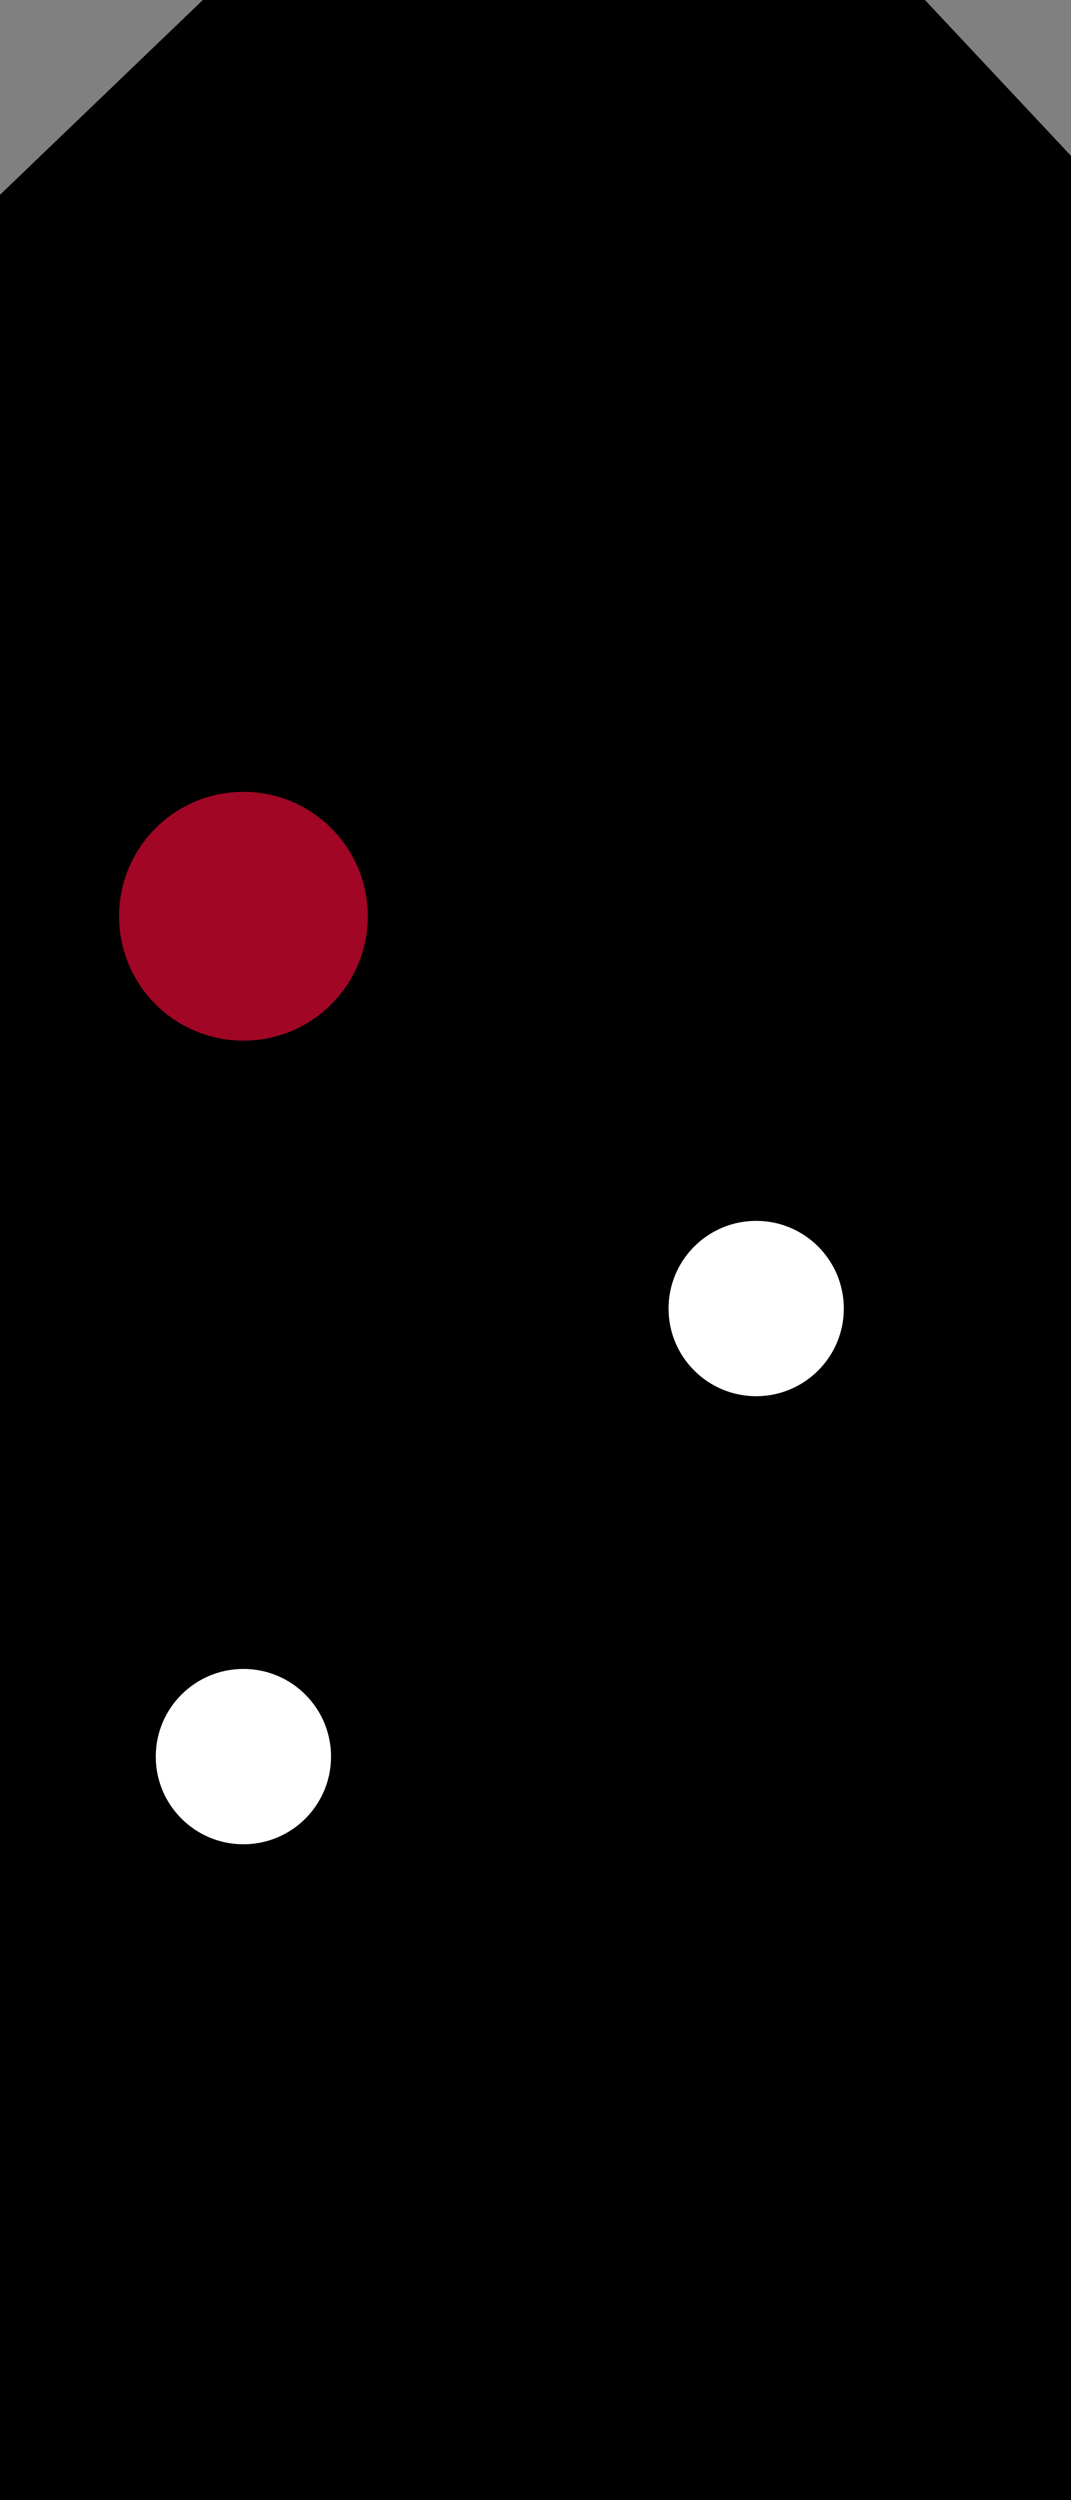 <?xml version="1.0" encoding="UTF-8" standalone="no"?>
<!-- Created with Inkscape (http://www.inkscape.org/) -->

<svg
   xmlns:dc="http://purl.org/dc/elements/1.1/"
   xmlns:cc="http://creativecommons.org/ns#"
   xmlns:rdf="http://www.w3.org/1999/02/22-rdf-syntax-ns#"
   xmlns:svg="http://www.w3.org/2000/svg"
   xmlns="http://www.w3.org/2000/svg"
   xmlns:sodipodi="http://sodipodi.sourceforge.net/DTD/sodipodi-0.dtd"
   xmlns:inkscape="http://www.inkscape.org/namespaces/inkscape"
   width="83.338"
   height="194.454"
   id="svg2984"
   version="1.1"
   inkscape:version="0.48.4 r9939"
   sodipodi:docname="HV_Hp.svg">
  <rect width="100%" height="100%" fill="#808080" stroke="none"/>
  <defs
     id="defs2986" />
  <sodipodi:namedview
     id="base"
     pagecolor="#ffffff"
     bordercolor="#666666"
     borderopacity="1.0"
     inkscape:pageopacity="0.0"
     inkscape:pageshadow="2"
     inkscape:zoom="0.98994949"
     inkscape:cx="-154.94059"
     inkscape:cy="130.86038"
     inkscape:document-units="px"
     inkscape:current-layer="layer6"
     showgrid="false"
     inkscape:window-width="1309"
     inkscape:window-height="744"
     inkscape:window-x="57"
     inkscape:window-y="24"
     inkscape:window-maximized="1"
     fit-margin-top="0"
     fit-margin-left="0"
     fit-margin-right="0"
     fit-margin-bottom="0" />
  <g
     inkscape:label="Ebene 1"
     inkscape:groupmode="layer"
     id="layer1"
     transform="translate(0,-857.908)" />
  <g
     inkscape:groupmode="layer"
     id="layer2"
     inkscape:label="Schild+Rahmen"
     transform="translate(0,-857.908)"
     style="display:inline">
    <path
       style="fill:#000000;fill-opacity:1;stroke:none"
       d="m 0,873.06 15.784,-15.152 56.19,0 11.364,12.122 0,182.333 -83.338,0 0,-97.227 z"
       id="rect4866"
       inkscape:connector-curvature="0"
       sodipodi:nodetypes="cccccccc" />
  </g>
  <g
     inkscape:groupmode="layer"
     id="layer4"
     inkscape:label="Hp0"
     style="display:none"
     transform="translate(0,-50.806)">
    <path
       transform="matrix(1.419,0,0,1.419,87.387,-110.923)"
       sodipodi:type="arc"
       style="fill:#a10625;fill-opacity:1;stroke:none"
       id="path4895"
       sodipodi:cx="-48.234783"
       sodipodi:cy="164.19525"
       sodipodi:rx="6.8185296"
       sodipodi:ry="6.8185296"
       d="m -41.416,164.195 a 6.819,6.819 0 1 1 -13.637,0 6.819,6.819 0 1 1 13.637,0 z" />
    <path
       d="m -41.416,164.195 a 6.819,6.819 0 1 1 -13.637,0 6.819,6.819 0 1 1 13.637,0 z"
       sodipodi:ry="6.8185296"
       sodipodi:rx="6.8185296"
       sodipodi:cy="164.19525"
       sodipodi:cx="-48.234783"
       id="path4900"
       style="fill:#a10625;fill-opacity:1;stroke:none"
       sodipodi:type="arc"
       transform="matrix(1.419,0,0,1.419,128.815,-110.923)" />
  </g>
  <g
     inkscape:groupmode="layer"
     id="layer5"
     inkscape:label="Hp1"
     style="display:none"
     transform="translate(0,-50.806)">
    <path
       d="m -41.416,164.195 a 6.819,6.819 0 1 1 -13.637,0 6.819,6.819 0 1 1 13.637,0 z"
       sodipodi:ry="6.8185296"
       sodipodi:rx="6.8185296"
       sodipodi:cy="164.19525"
       sodipodi:cx="-48.234783"
       id="path4902"
       style="fill:#3de0b7;fill-opacity:1;stroke:none"
       sodipodi:type="arc"
       transform="matrix(1.419,0,0,1.419,87.387,-146.995)" />
  </g>
  <g
     inkscape:groupmode="layer"
     id="layer6"
     inkscape:label="Hp2"
     style="display:none"
     transform="translate(0,-50.806)">
    <path
       transform="matrix(1.419,0,0,1.419,87.387,-146.995)"
       sodipodi:type="arc"
       style="fill:#3de0b7;fill-opacity:1;stroke:none"
       id="path4907"
       sodipodi:cx="-48.234783"
       sodipodi:cy="164.19525"
       sodipodi:rx="6.8185296"
       sodipodi:ry="6.8185296"
       d="m -41.416,164.195 a 6.819,6.819 0 1 1 -13.637,0 6.819,6.819 0 1 1 13.637,0 z" />
    <path
       transform="matrix(1.419,0,0,1.419,87.387,-17.709)"
       sodipodi:type="arc"
       style="fill:#fdca05;fill-opacity:1;stroke:none"
       id="path4905"
       sodipodi:cx="-48.234783"
       sodipodi:cy="164.19525"
       sodipodi:rx="6.8185296"
       sodipodi:ry="6.8185296"
       d="m -41.416,164.195 a 6.819,6.819 0 1 1 -13.637,0 6.819,6.819 0 1 1 13.637,0 z" />
  </g>
  <g
     inkscape:groupmode="layer"
     id="layer7"
     inkscape:label="Hp0+Sh1"
     style="display:inline"
     transform="translate(0,-50.806)">
    <path
       sodipodi:type="arc"
       style="fill:#ffffff;fill-opacity:1;stroke:none"
       id="path4876"
       sodipodi:cx="-48.234783"
       sodipodi:cy="164.19525"
       sodipodi:rx="6.8185296"
       sodipodi:ry="6.8185296"
       d="m -41.416,164.195 c 0,3.766 -3.053,6.819 -6.819,6.819 -3.766,0 -6.819,-3.053 -6.819,-6.819 0,-3.766 3.053,-6.819 6.819,-6.819 3.766,0 6.819,3.053 6.819,6.819 z"
       transform="translate(67.175,23.236)" />
    <path
       d="m -41.416,164.195 c 0,3.766 -3.053,6.819 -6.819,6.819 -3.766,0 -6.819,-3.053 -6.819,-6.819 0,-3.766 3.053,-6.819 6.819,-6.819 3.766,0 6.819,3.053 6.819,6.819 z"
       sodipodi:ry="6.8185296"
       sodipodi:rx="6.8185296"
       sodipodi:cy="164.19525"
       sodipodi:cx="-48.234783"
       id="path4878"
       style="fill:#ffffff;fill-opacity:1;stroke:none"
       sodipodi:type="arc"
       transform="translate(107.076,-11.614)" />
    <path
       d="m -41.416,164.195 c 0,3.766 -3.053,6.819 -6.819,6.819 -3.766,0 -6.819,-3.053 -6.819,-6.819 0,-3.766 3.053,-6.819 6.819,-6.819 3.766,0 6.819,3.053 6.819,6.819 z"
       sodipodi:ry="6.8185296"
       sodipodi:rx="6.8185296"
       sodipodi:cy="164.19525"
       sodipodi:cx="-48.234783"
       id="path4882"
       style="fill:#a10625;fill-opacity:1;stroke:none"
       sodipodi:type="arc"
       transform="matrix(1.419,0,0,1.419,87.387,-110.923)" />
  </g>
  <g
     inkscape:groupmode="layer"
     id="layer3"
     inkscape:label="Ziffer"
     transform="translate(0,-857.908)" />
</svg>
